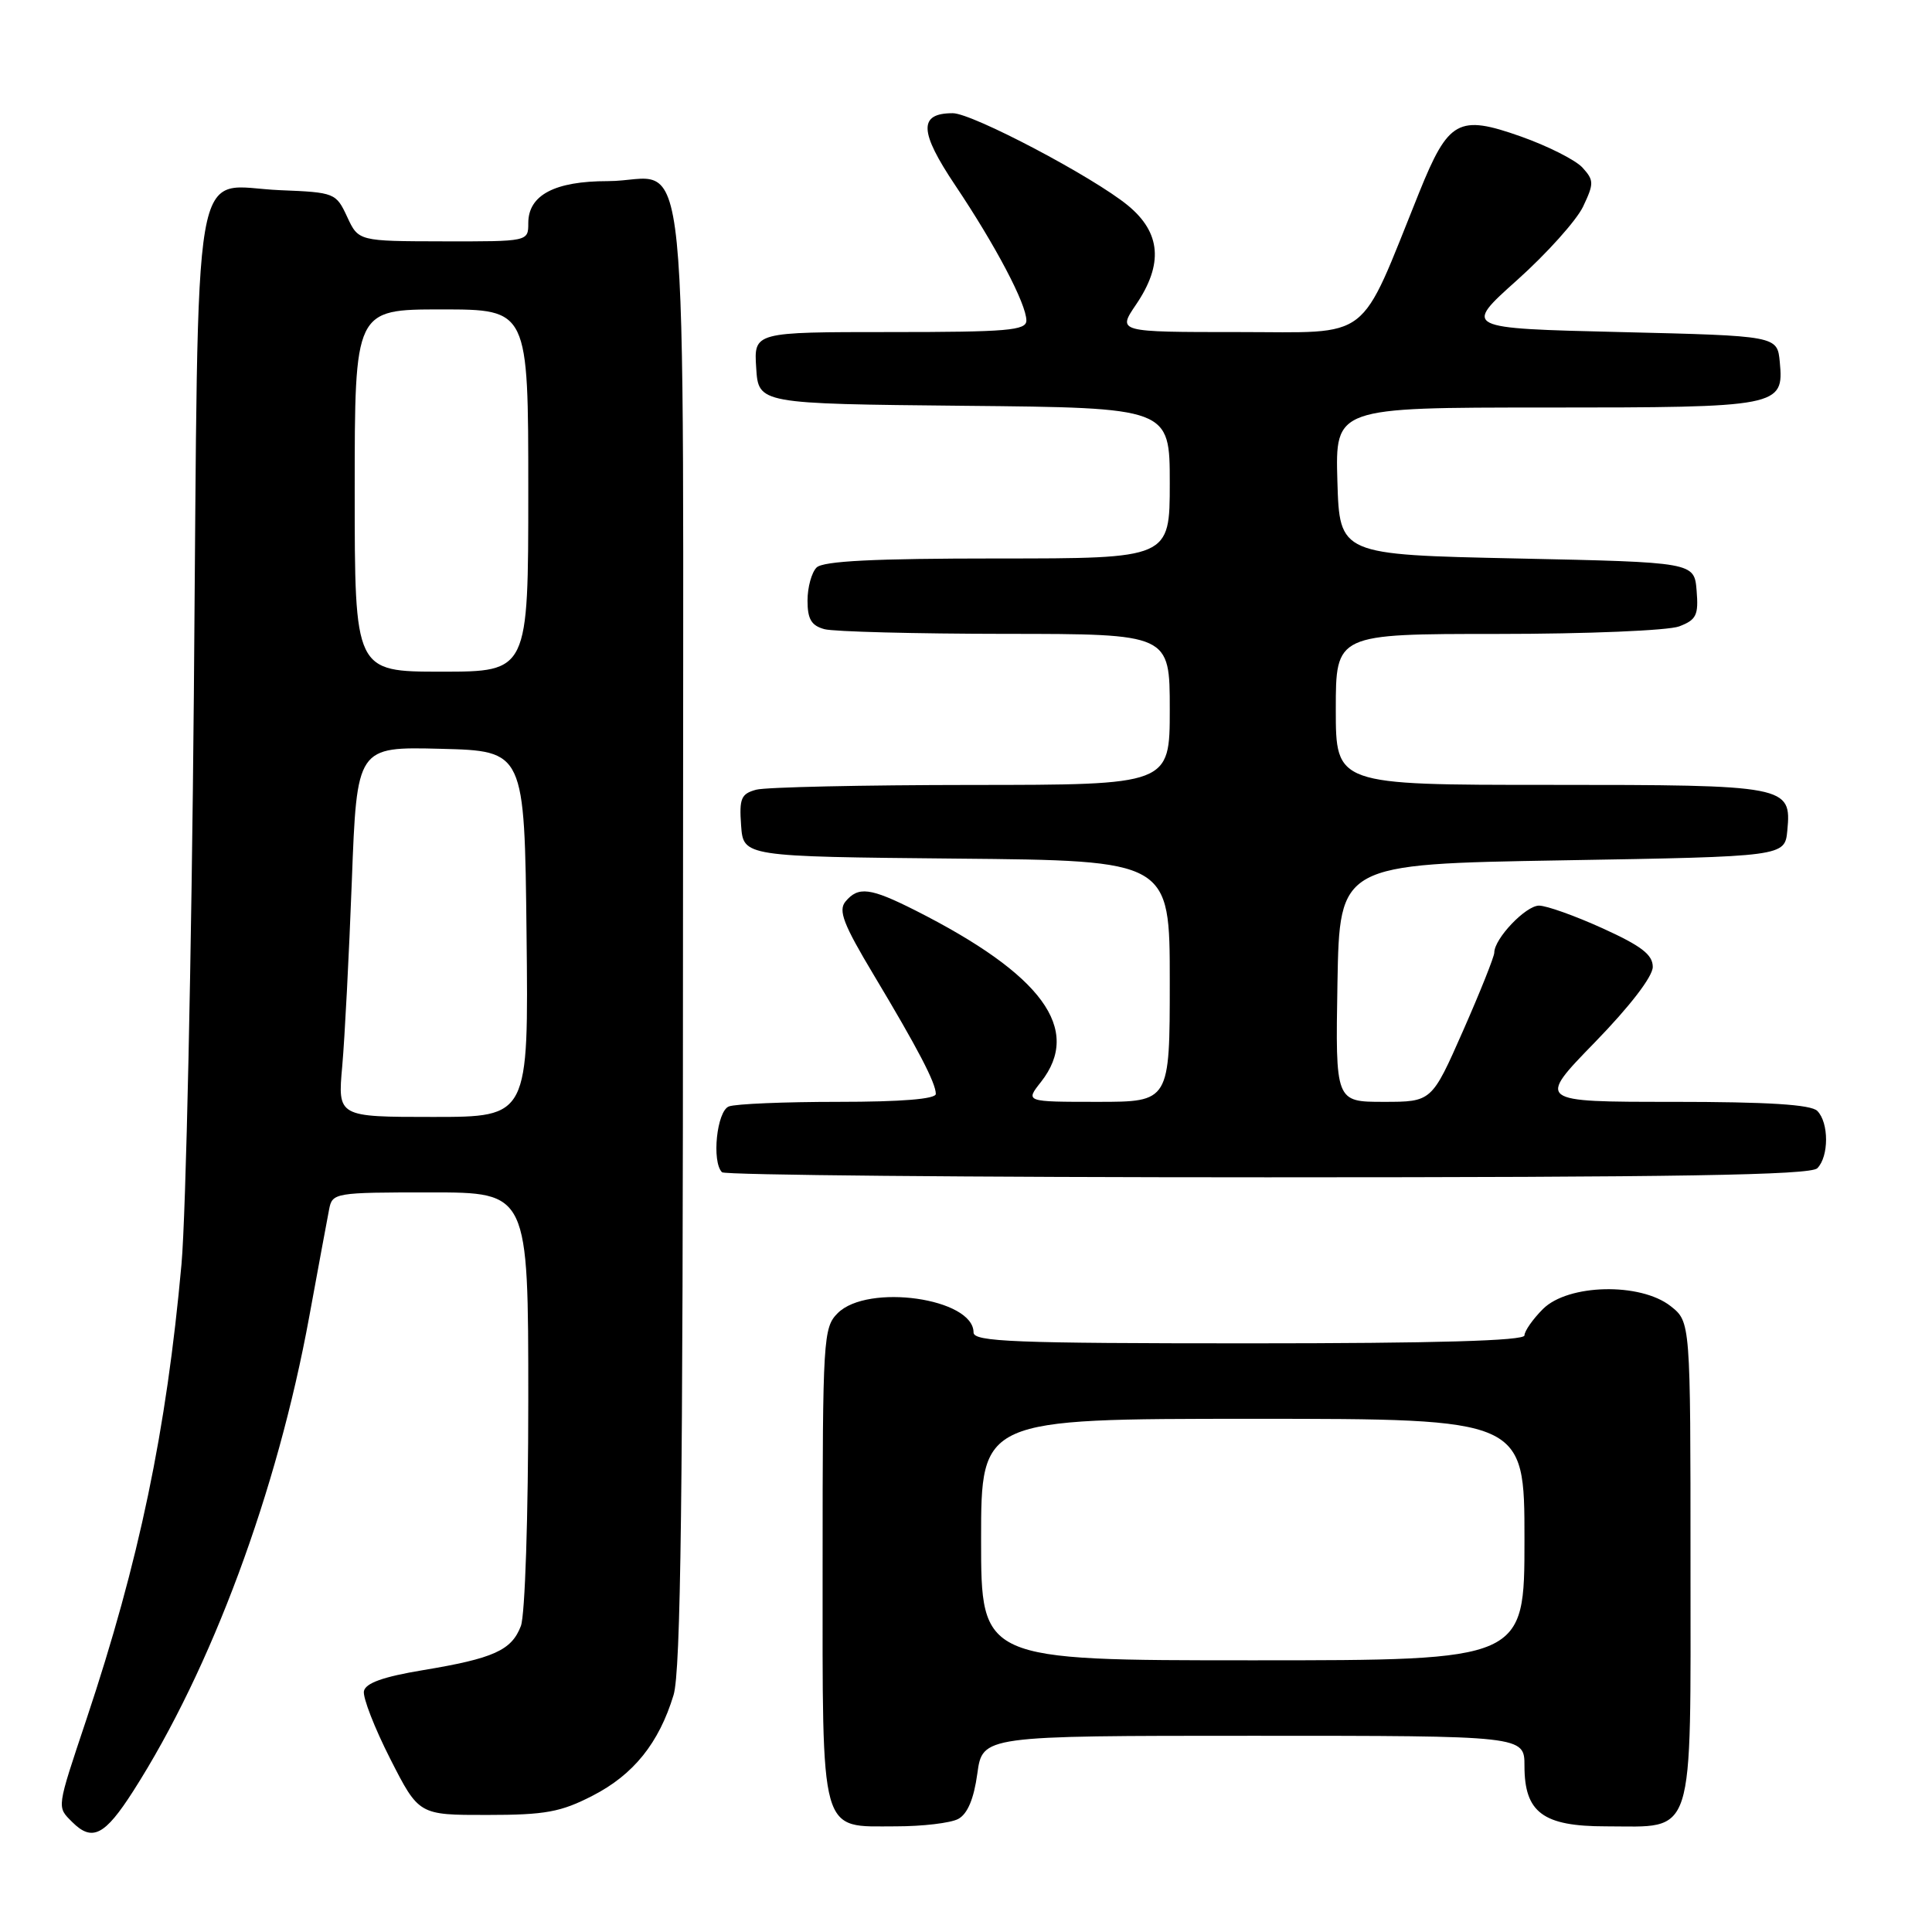 <?xml version="1.0" encoding="UTF-8" standalone="no"?>
<!DOCTYPE svg PUBLIC "-//W3C//DTD SVG 1.1//EN" "http://www.w3.org/Graphics/SVG/1.1/DTD/svg11.dtd" >
<svg xmlns="http://www.w3.org/2000/svg" xmlns:xlink="http://www.w3.org/1999/xlink" version="1.1" viewBox="0 0 256 256">
 <g >
 <path fill="currentColor"
d=" M 17.66 237.32 C 28.01 221.13 36.73 197.64 40.97 174.50 C 42.18 167.90 43.37 161.49 43.61 160.25 C 44.03 158.05 44.35 158.00 57.02 158.00 C 70.00 158.00 70.00 158.00 70.00 185.43 C 70.00 200.93 69.57 213.99 69.02 215.45 C 67.79 218.68 65.42 219.75 56.01 221.31 C 50.77 222.18 48.43 223.02 48.22 224.09 C 48.06 224.93 49.63 228.97 51.71 233.06 C 55.50 240.50 55.50 240.50 64.54 240.49 C 72.26 240.49 74.31 240.11 78.54 237.93 C 83.95 235.15 87.32 230.96 89.25 224.60 C 90.21 221.44 90.50 198.19 90.50 123.67 C 90.50 12.71 91.63 24.00 80.53 24.00 C 73.50 24.00 70.00 25.85 70.00 29.56 C 70.00 32.00 70.00 32.00 58.75 31.98 C 47.50 31.96 47.50 31.96 46.00 28.73 C 44.53 25.57 44.35 25.49 37.13 25.20 C 25.18 24.72 26.34 17.99 25.69 91.79 C 25.38 126.83 24.64 160.90 24.05 167.50 C 22.05 189.60 18.45 206.86 11.45 227.83 C 7.46 239.78 7.52 239.37 9.57 241.43 C 12.22 244.07 13.88 243.23 17.66 237.32 Z  M 126.97 241.02 C 128.20 240.36 129.04 238.37 129.50 235.02 C 130.19 230.00 130.19 230.00 166.09 230.00 C 202.00 230.00 202.00 230.00 202.00 234.00 C 202.00 240.17 204.46 242.00 212.78 242.00 C 224.72 242.00 224.00 244.26 224.00 207.02 C 224.00 175.15 224.00 175.15 221.37 173.07 C 217.35 169.91 207.78 170.13 204.45 173.45 C 203.10 174.80 202.00 176.38 202.00 176.95 C 202.00 177.66 190.22 178.00 165.50 178.00 C 134.36 178.00 129.00 177.79 129.00 176.56 C 129.00 172.02 114.97 170.03 111.00 174.00 C 109.09 175.91 109.00 177.33 109.00 207.17 C 109.00 243.74 108.52 242.00 118.72 242.00 C 122.25 242.00 125.96 241.56 126.97 241.02 Z  M 240.80 154.80 C 242.35 153.25 242.35 148.75 240.80 147.20 C 239.96 146.36 234.27 146.00 221.63 146.00 C 203.65 146.00 203.65 146.00 211.33 138.11 C 215.96 133.35 219.00 129.40 219.00 128.12 C 219.00 126.50 217.49 125.34 212.36 123.01 C 208.71 121.35 204.92 120.00 203.93 120.00 C 202.17 120.00 198.00 124.37 198.00 126.23 C 198.00 126.75 196.14 131.42 193.86 136.59 C 189.71 146.00 189.71 146.00 183.33 146.00 C 176.95 146.00 176.95 146.00 177.22 130.25 C 177.50 114.50 177.50 114.50 207.00 114.00 C 236.50 113.50 236.50 113.50 236.83 110.04 C 237.39 104.10 236.88 104.00 205.31 104.00 C 177.00 104.00 177.00 104.00 177.00 94.00 C 177.00 84.00 177.00 84.00 198.43 84.00 C 210.28 84.00 221.04 83.55 222.50 83.00 C 224.78 82.13 225.08 81.51 224.81 78.25 C 224.50 74.50 224.50 74.50 201.00 74.00 C 177.50 73.50 177.50 73.50 177.21 63.75 C 176.93 54.00 176.93 54.00 204.77 54.00 C 235.84 54.00 236.39 53.89 235.83 47.96 C 235.50 44.50 235.50 44.50 214.70 44.00 C 193.89 43.50 193.89 43.50 201.03 37.11 C 204.95 33.60 208.88 29.22 209.76 27.39 C 211.22 24.31 211.22 23.90 209.69 22.21 C 208.78 21.21 205.10 19.35 201.51 18.08 C 193.25 15.16 191.93 15.89 188.05 25.50 C 179.94 45.60 182.01 44.00 164.09 44.00 C 148.06 44.00 148.06 44.00 150.53 40.36 C 154.17 35.00 153.83 30.83 149.46 27.23 C 144.87 23.45 128.84 15.00 126.25 15.00 C 121.70 15.00 121.78 17.41 126.59 24.58 C 131.93 32.55 136.00 40.28 136.00 42.47 C 136.00 43.79 133.50 44.00 117.95 44.00 C 99.89 44.00 99.89 44.00 100.20 48.75 C 100.50 53.50 100.50 53.50 127.75 53.77 C 155.00 54.03 155.00 54.03 155.00 64.02 C 155.00 74.00 155.00 74.00 132.20 74.00 C 115.80 74.00 109.06 74.34 108.20 75.20 C 107.54 75.86 107.00 77.83 107.00 79.58 C 107.00 82.04 107.51 82.90 109.25 83.37 C 110.49 83.70 121.29 83.98 133.25 83.99 C 155.00 84.00 155.00 84.00 155.00 94.00 C 155.00 104.00 155.00 104.00 128.75 104.01 C 114.31 104.02 101.46 104.30 100.20 104.64 C 98.20 105.18 97.94 105.80 98.20 109.38 C 98.50 113.50 98.50 113.50 126.75 113.77 C 155.00 114.03 155.00 114.03 155.00 130.02 C 155.00 146.00 155.00 146.00 145.43 146.00 C 135.85 146.00 135.85 146.00 137.93 143.37 C 143.42 136.38 138.12 129.14 121.28 120.63 C 115.31 117.62 113.73 117.42 112.03 119.46 C 111.05 120.65 111.75 122.47 115.79 129.21 C 121.62 138.94 124.00 143.50 124.00 144.95 C 124.00 145.63 119.43 146.00 111.08 146.00 C 103.98 146.00 97.45 146.27 96.58 146.61 C 94.98 147.22 94.28 153.94 95.67 155.33 C 96.03 155.70 128.57 156.00 167.97 156.00 C 222.35 156.00 239.89 155.71 240.80 154.80 Z  M 45.35 141.25 C 45.68 137.54 46.25 126.50 46.62 116.72 C 47.29 98.94 47.29 98.94 58.39 99.22 C 69.50 99.50 69.50 99.50 69.77 123.75 C 70.04 148.00 70.04 148.00 57.39 148.00 C 44.74 148.00 44.74 148.00 45.35 141.25 Z  M 47.00 65.00 C 47.00 41.00 47.00 41.00 58.50 41.00 C 70.00 41.00 70.00 41.00 70.00 65.00 C 70.00 89.00 70.00 89.00 58.50 89.00 C 47.00 89.00 47.00 89.00 47.00 65.00 Z  M 130.00 204.00 C 130.00 188.00 130.00 188.00 166.00 188.00 C 202.00 188.00 202.00 188.00 202.00 204.00 C 202.00 220.00 202.00 220.00 166.00 220.00 C 130.00 220.00 130.00 220.00 130.00 204.00 Z "/>
</g>
</svg>